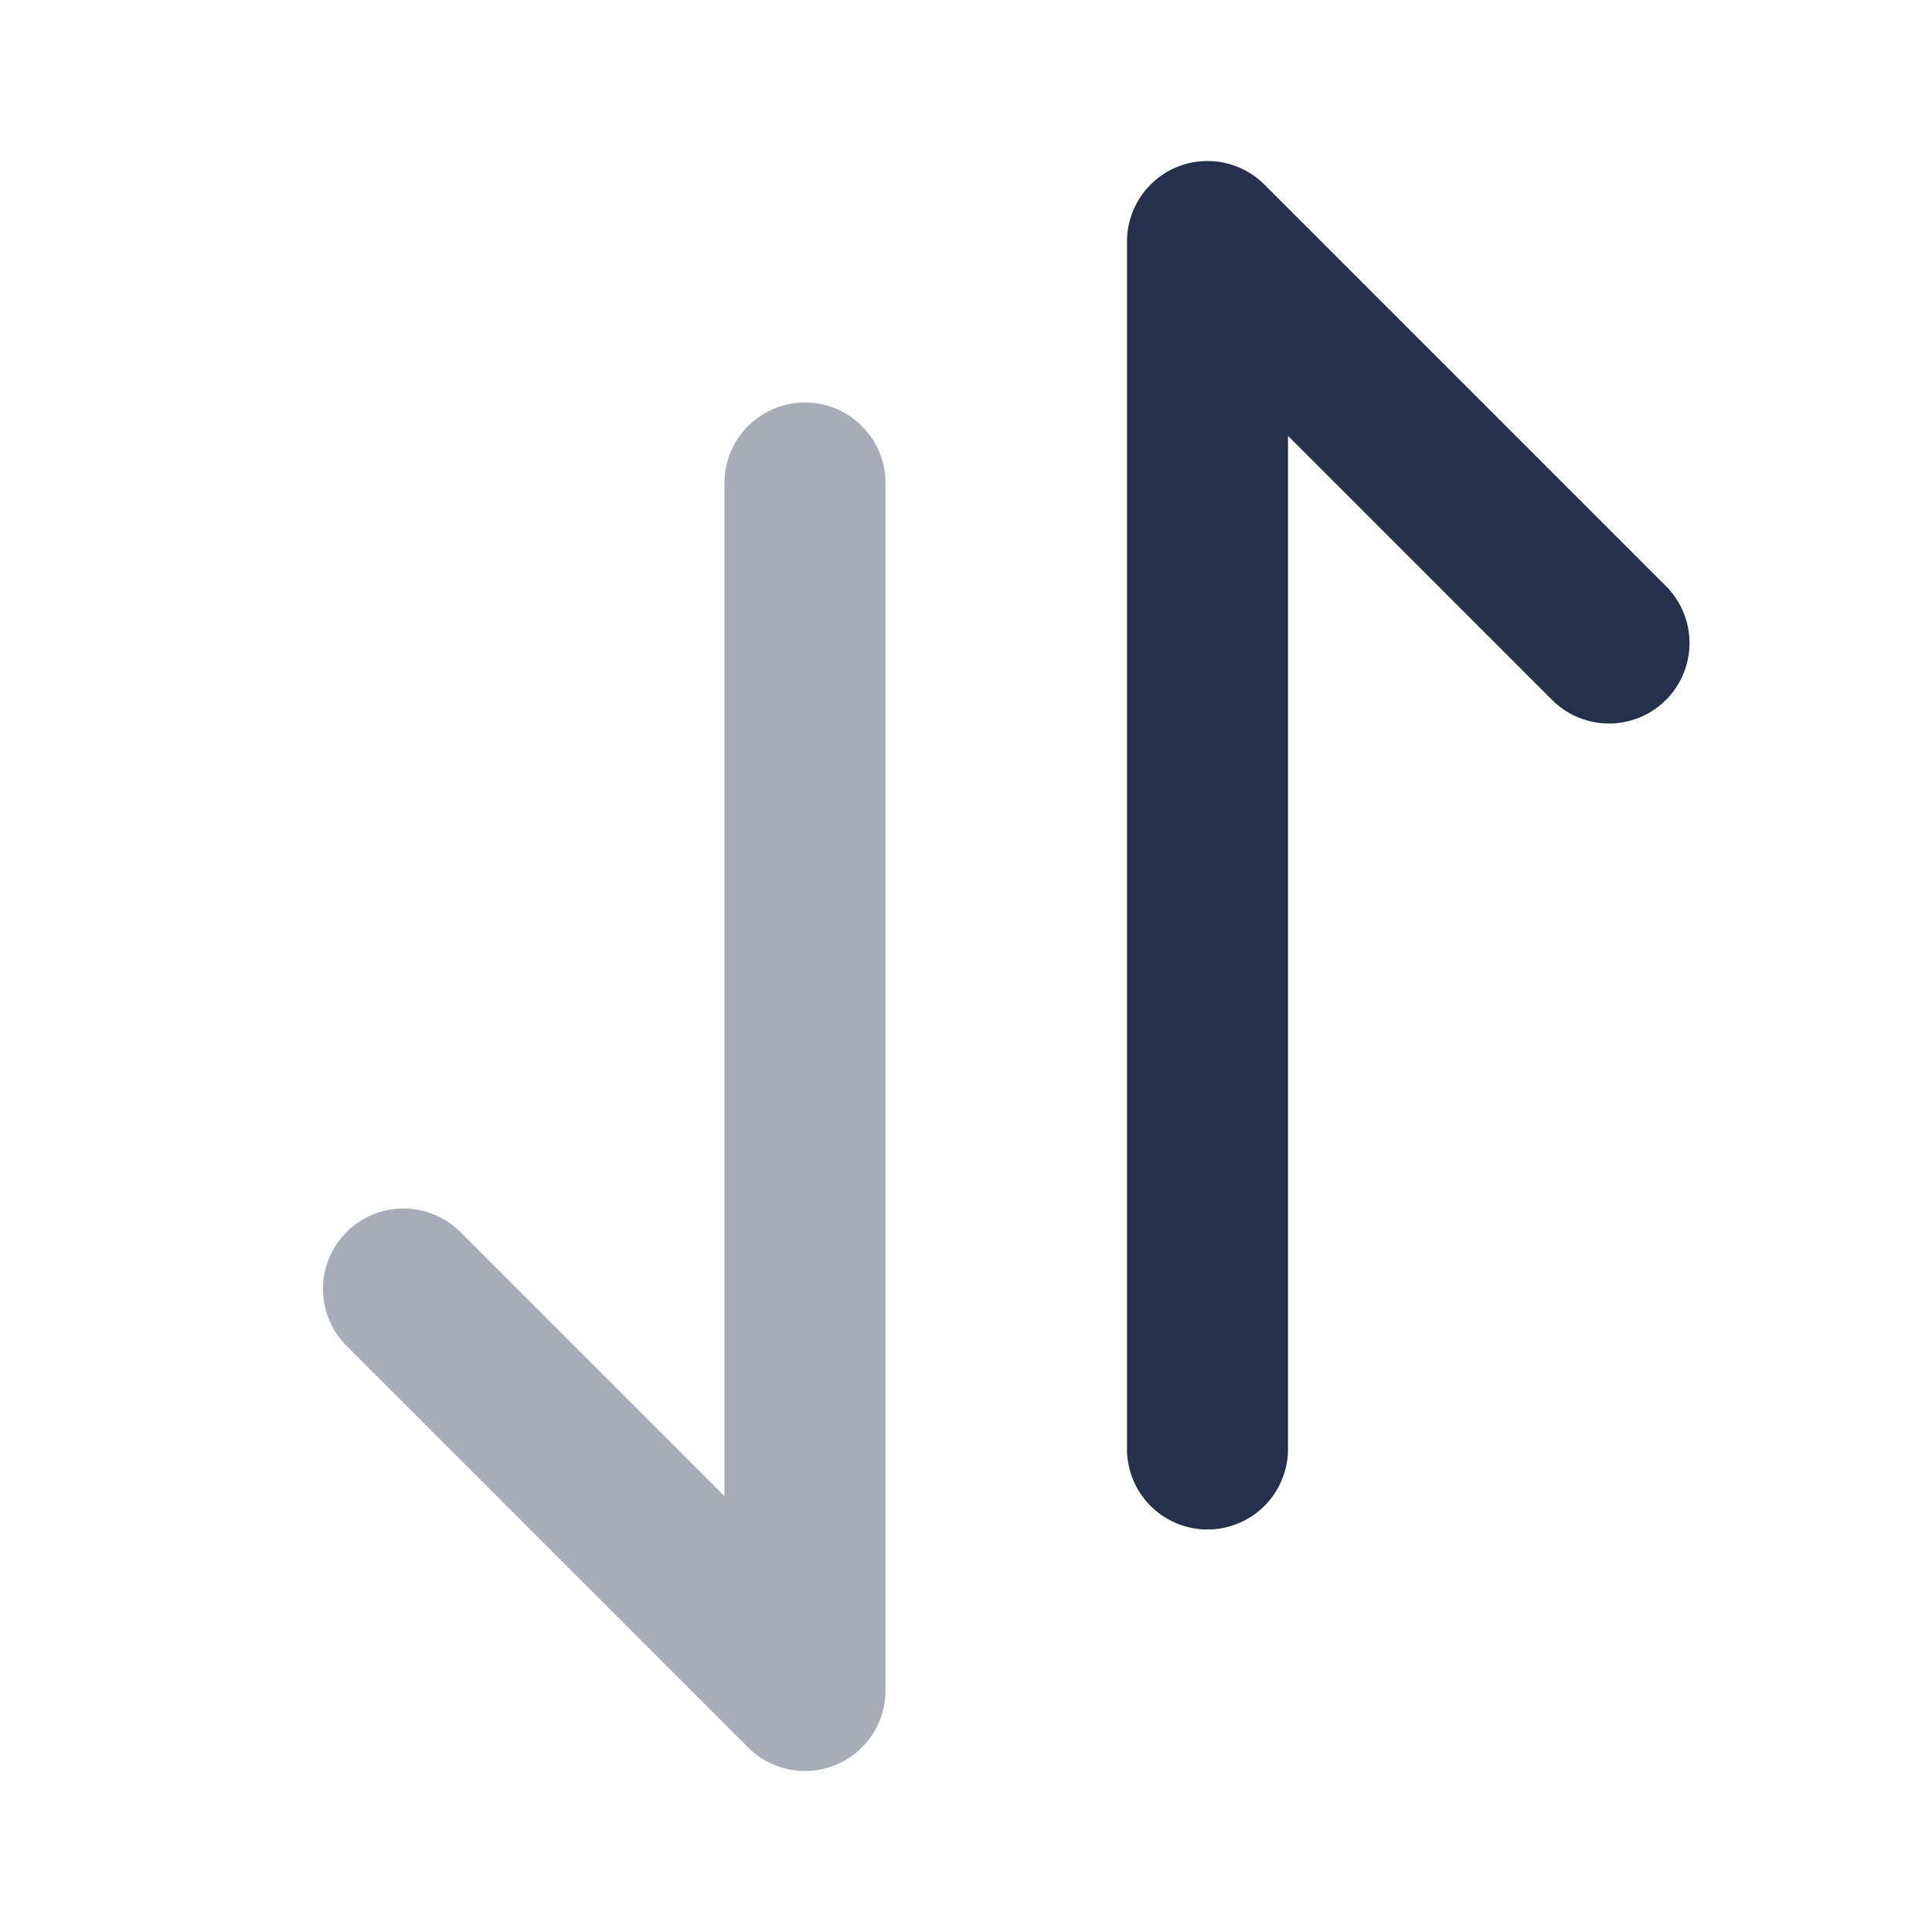 <svg id="Layer" xmlns="http://www.w3.org/2000/svg" viewBox="0 0 24 24"><defs><style>.cls-1,.cls-2{fill:#25314c;}.cls-1{opacity:0.4;}</style></defs><g id="exchange-vertical"><path class="cls-1" d="M10,22a1,1,0,0,1-.707-.293l-5-5a1,1,0,0,1,1.414-1.414L9,18.586V6a1,1,0,0,1,2,0V21a1,1,0,0,1-1,1Z"/><path class="cls-2" d="M15,19a1,1,0,0,1-1-1V3a1,1,0,0,1,1.707-.707l5,5a1,1,0,0,1-1.414,1.414L16,5.414V18A1,1,0,0,1,15,19Z"/></g></svg>